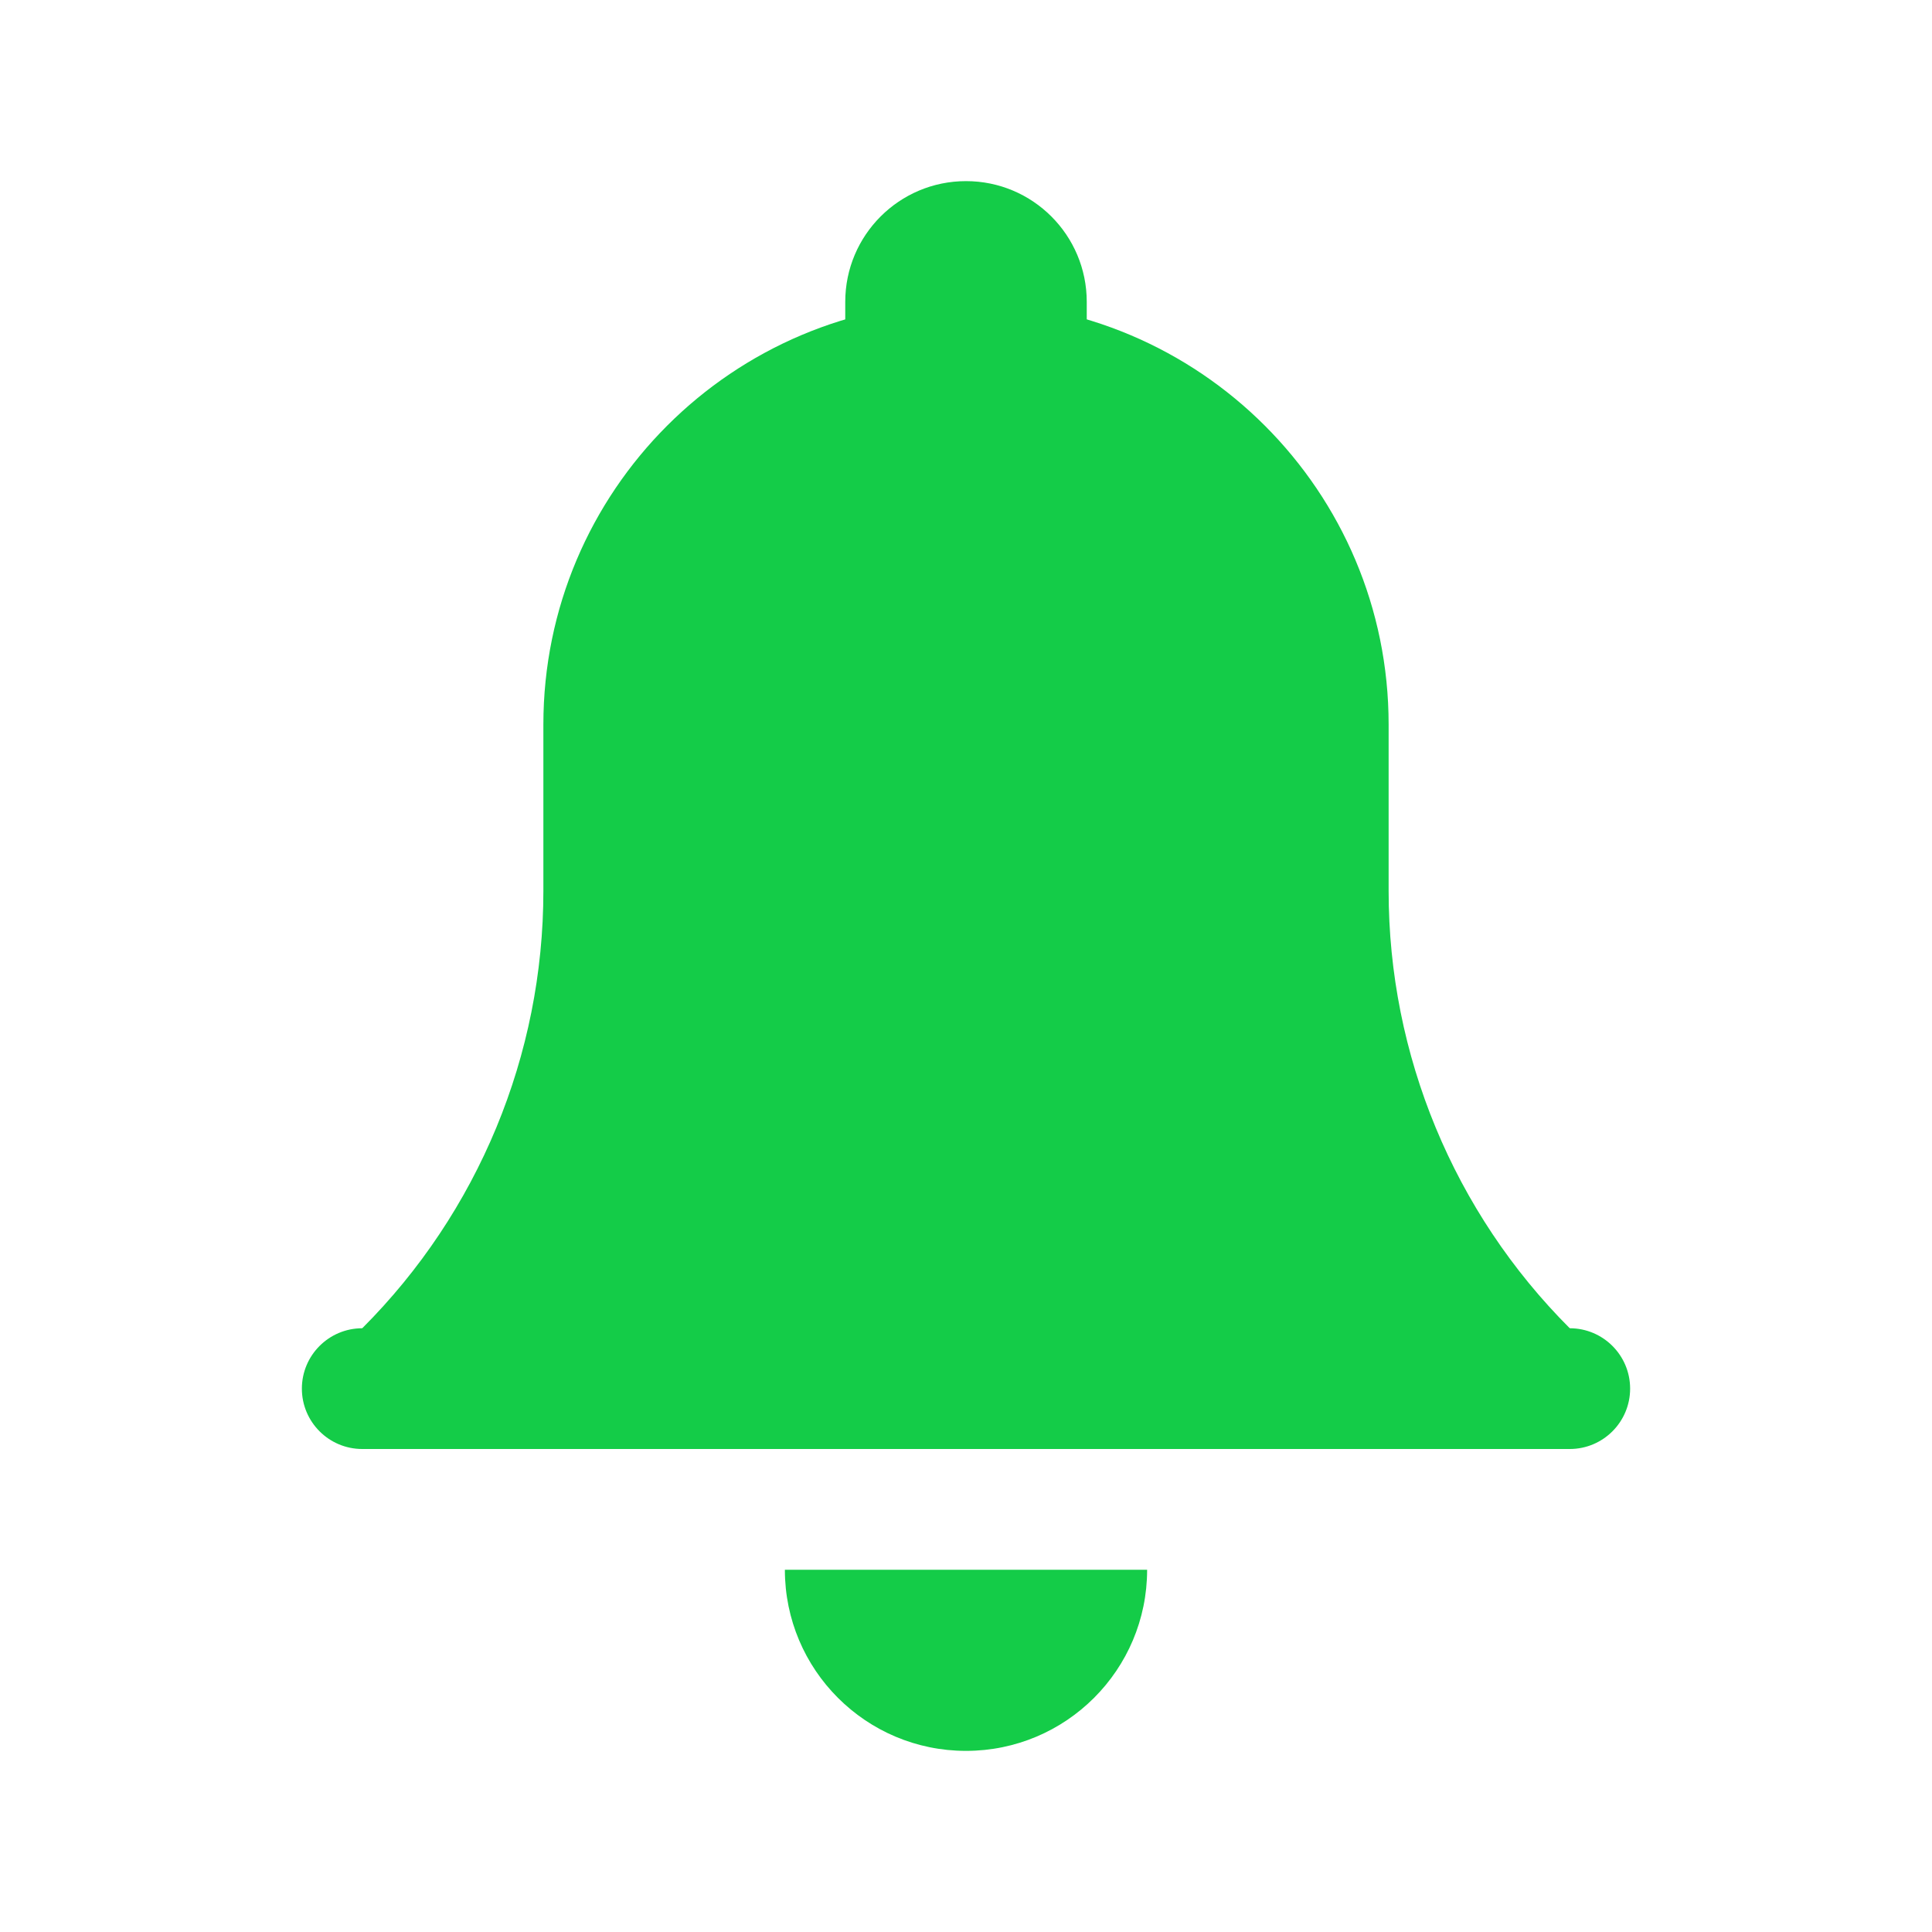<svg width="32" height="32" viewBox="0 0 32 32" version="1.1" xmlns="http://www.w3.org/2000/svg" xmlns:xlink="http://www.w3.org/1999/xlink">
<title>Menu Item - 5 ON</title>
<desc>Created using Figma</desc>
<g id="Canvas" transform="translate(-5289 15299)">
<g id="Notifications">
<clipPath id="clip-0" clip-rule="evenodd">
<path d="M 5289 -15299L 5321 -15299L 5321 -15267L 5289 -15267L 5289 -15299Z" fill="#FFFFFF"/>
</clipPath>
<g id="bell" clip-path="url(#clip-0)">
<g id="Vector">
<use xlink:href="#path0_fill" transform="translate(5295 -15294)" fill="#14CC48"/>
</g>
<g id="Vector">
<use xlink:href="#path1_fill" transform="translate(5302 -15273)" fill="#14CC48"/>
</g>
<g id="Vector">
<use xlink:href="#path2_fill" transform="translate(5303 -15296)" fill="#14CC48"/>
</g>
<g id="Vector">
<use xlink:href="#path3_fill" transform="translate(5314 -15277)" fill="#14CC48"/>
</g>
<g id="Vector">
<use xlink:href="#path3_fill" transform="translate(5294 -15277)" fill="#14CC48"/>
</g>
</g>
</g>
</g>
<defs>
<path id="path0_fill" d="M 17 9.757L 17 7C 17 3.134 13.866 0 10 0C 6.134 0 3 3.134 3 7L 3 9.757C 3 12.474 1.921 15.079 0 17L 0 19L 20 19L 20 17C 18.079 15.079 17 12.474 17 9.757Z"/>
<path id="path1_fill" d="M 3 3C 4.657 3 6 1.657 6 0L 0 0C 0 1.657 1.343 3 3 3Z"/>
<path id="path2_fill" d="M 4 4L 0 4L 0 2C 0 0.895 0.895 0 2 0C 3.105 0 4 0.895 4 2L 4 4Z"/>
<path id="path3_fill" d="M 1 2C 1.552 2 2 1.552 2 1C 2 0.448 1.552 0 1 0C 0.448 0 0 0.448 0 1C 0 1.552 0.448 2 1 2Z"/>
</defs>
</svg>
